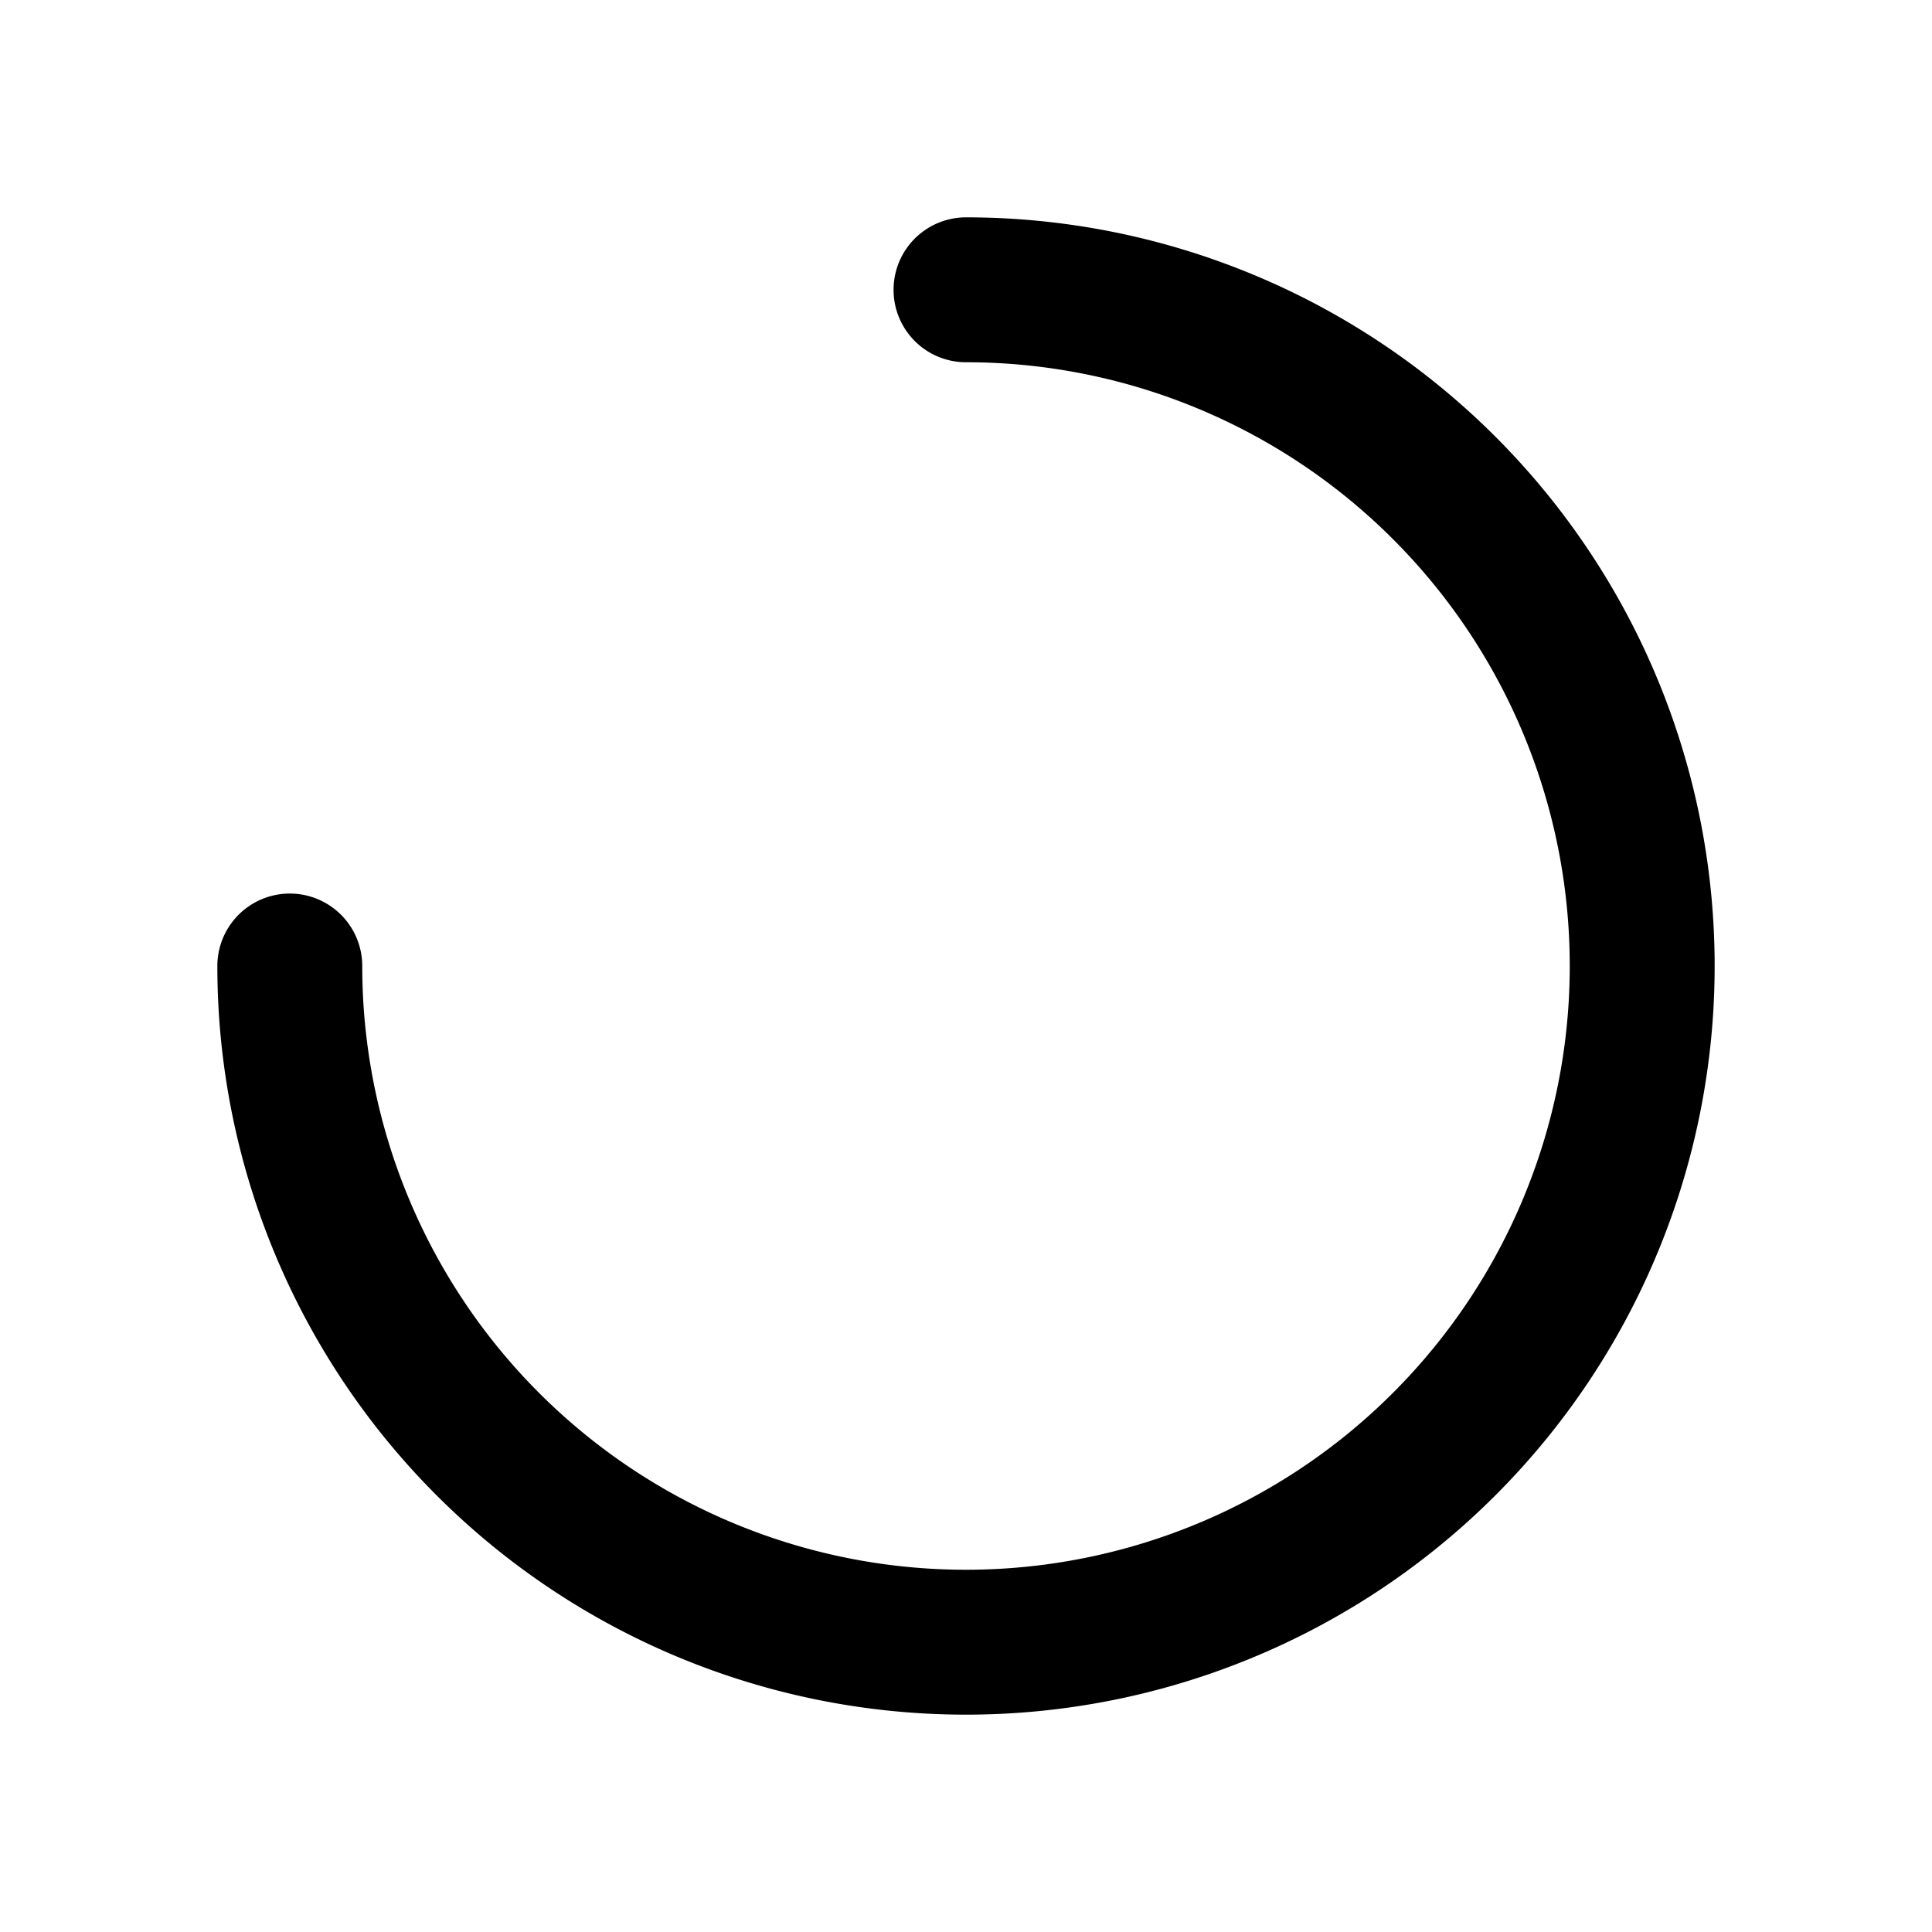 <svg xmlns="http://www.w3.org/2000/svg" viewBox="0 0 40 40">
  <path
    d="M20 6a14 14 0 1 1-14 14"
    fill="none"
    stroke="currentColor"
    stroke-width="3"
    stroke-linecap="round"
  >
  <animateTransform
    attributeName="transform"
    type="rotate"
    from="0 20 20"
    to="360 20 20"
    dur="0.9s"
    repeatCount="indefinite"
  />
  </path>
</svg>
